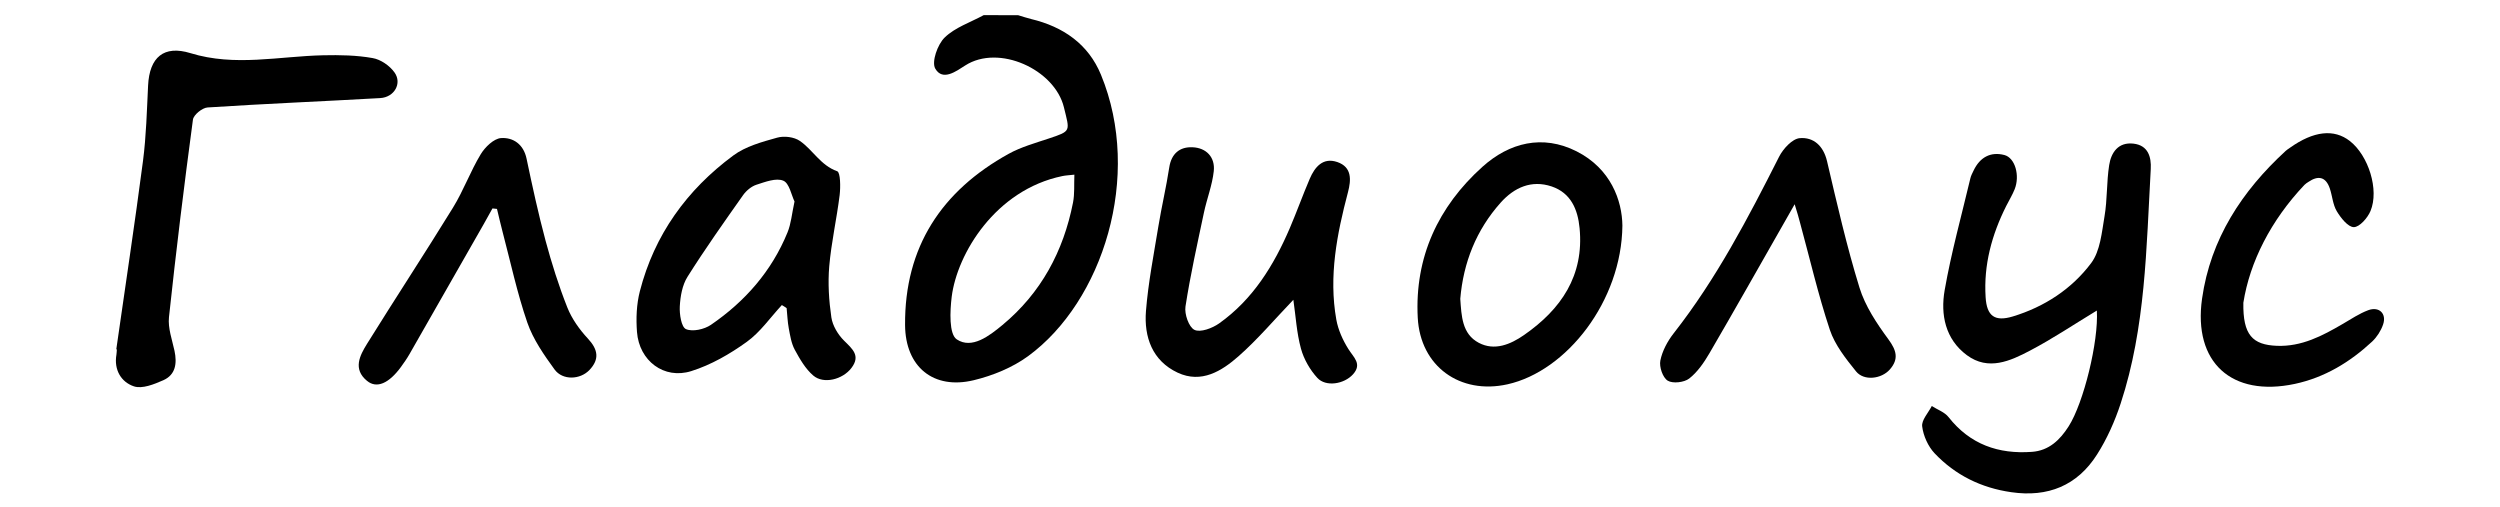 <?xml version="1.0" encoding="utf-8"?>
<!-- Generator: Adobe Illustrator 23.0.0, SVG Export Plug-In . SVG Version: 6.00 Build 0)  -->
<svg version="1.1" id="Слой_1" xmlns="http://www.w3.org/2000/svg" xmlns:xlink="http://www.w3.org/1999/xlink" x="0px" y="0px"
	 viewBox="0 0 365 74" style="enable-background:new 0 0 365 74;" xml:space="preserve">
<path d="M148.65,2.22c0.63,0.19,1.26,0.4,1.9,0.56c4.68,1.12,8.35,3.66,10.19,8.13c6.11,14.82,0.25,33.13-10.64,41.09
	c-2.29,1.67-5.15,2.84-7.93,3.51c-5.89,1.42-9.99-1.94-10.03-8.06c-0.08-11.37,5.32-19.57,15.12-24.99c1.81-1,3.87-1.57,5.84-2.23
	c3.35-1.12,3.09-1.02,2.23-4.57c-1.35-5.53-9.51-9.25-14.41-6.1c-1.3,0.83-3.29,2.33-4.37,0.46c-0.57-0.98,0.33-3.53,1.37-4.54
	c1.52-1.48,3.76-2.21,5.7-3.27C145.3,2.22,146.98,2.22,148.65,2.22z M156.86,25.5c-0.82,0.09-1.3,0.11-1.77,0.21
	c-9.75,2.02-15.35,11.33-16.14,17.61c-0.26,2.1-0.41,5.47,0.74,6.23c2.19,1.46,4.73-0.49,6.67-2.1c5.63-4.67,8.9-10.75,10.3-17.87
	C156.91,28.31,156.8,26.98,156.86,25.5z"/>
<path d="M306.14,45.34c-3.35,2.03-6.46,4.12-9.76,5.85c-2.89,1.52-6.08,2.98-9.21,0.67c-3.17-2.34-3.87-5.94-3.25-9.49
	c0.96-5.49,2.46-10.88,3.75-16.32c0.09-0.4,0.3-0.78,0.48-1.16c0.91-1.91,2.46-2.78,4.48-2.26c1.59,0.41,2.3,3.02,1.51,5
	c-0.34,0.85-0.83,1.64-1.24,2.46c-2.1,4.19-3.3,8.59-3,13.3c0.17,2.77,1.34,3.61,3.98,2.81c4.6-1.4,8.59-4,11.43-7.79
	c1.33-1.77,1.55-4.49,1.95-6.83c0.42-2.46,0.29-5.01,0.68-7.48c0.29-1.85,1.34-3.38,3.54-3.13c2.14,0.24,2.63,1.94,2.53,3.71
	c-0.65,11.51-0.74,23.11-4.39,34.22c-0.85,2.6-2,5.18-3.46,7.47c-2.88,4.53-7.17,6.27-12.52,5.49c-4.39-0.63-8.17-2.49-11.19-5.68
	c-0.95-1.01-1.64-2.54-1.81-3.92c-0.12-0.92,0.89-1.98,1.4-2.98c0.83,0.53,1.88,0.89,2.45,1.62c3.14,3.99,7.29,5.43,12.18,5.07
	c2.48-0.18,4.09-1.74,5.35-3.72C304.22,58.81,306.41,49.83,306.14,45.34z"/>
<path d="M114.15,44.54c-1.69,1.82-3.15,3.96-5.13,5.38c-2.46,1.77-5.22,3.36-8.09,4.26c-3.99,1.26-7.61-1.51-7.93-5.71
	c-0.15-1.97-0.07-4.05,0.42-5.95c2.12-8.24,6.86-14.8,13.63-19.81c1.8-1.34,4.19-1.99,6.41-2.61c1.01-0.29,2.49-0.11,3.33,0.48
	c1.9,1.31,3.01,3.56,5.44,4.42c0.48,0.17,0.5,2.3,0.36,3.48c-0.43,3.48-1.22,6.92-1.52,10.4c-0.21,2.46-0.05,5.01,0.31,7.46
	c0.18,1.21,0.97,2.52,1.86,3.4c1.22,1.21,2.43,2.19,1.08,3.97c-1.29,1.71-4.08,2.41-5.58,1.12c-1.15-0.98-1.97-2.42-2.71-3.78
	c-0.5-0.93-0.67-2.06-0.87-3.12c-0.18-0.96-0.21-1.96-0.31-2.94C114.62,44.82,114.39,44.68,114.15,44.54z M116,29.42
	c-0.45-0.92-0.76-2.68-1.64-3.04c-1.05-0.44-2.64,0.18-3.92,0.59c-0.74,0.24-1.49,0.87-1.95,1.52c-2.77,3.93-5.56,7.86-8.12,11.93
	c-0.76,1.21-1.04,2.85-1.12,4.31c-0.06,1.14,0.22,3.02,0.9,3.32c0.96,0.42,2.67,0.04,3.64-0.62c4.98-3.41,8.87-7.83,11.18-13.48
	C115.5,32.67,115.61,31.21,116,29.42z"/>
<path d="M16.98,50.99c1.31-9.17,2.7-18.33,3.9-27.51c0.47-3.63,0.56-7.32,0.74-10.98c0.2-4.14,2.29-5.94,6.19-4.74
	c6.48,2,12.93,0.45,19.4,0.31c2.4-0.05,4.85-0.01,7.2,0.41c1.17,0.2,2.49,1.11,3.19,2.1c1.14,1.6-0.04,3.62-2.08,3.74
	c-8.4,0.48-16.82,0.82-25.22,1.37c-0.77,0.05-2.03,1.07-2.13,1.77c-1.29,9.6-2.47,19.22-3.5,28.85c-0.17,1.59,0.46,3.29,0.81,4.92
	c0.38,1.81,0.17,3.48-1.63,4.28c-1.34,0.59-3.08,1.3-4.29,0.9c-1.86-0.62-2.95-2.4-2.56-4.64c0.04-0.25,0.04-0.5,0.06-0.75
	C17.04,51,17.01,51,16.98,50.99z"/>
<path d="M188.83,43.77c-2.77,2.89-5.2,5.77-7.99,8.23c-2.46,2.17-5.43,4.03-8.9,2.41c-3.71-1.74-4.93-5.21-4.63-9
	c0.33-4.14,1.14-8.24,1.81-12.35c0.47-2.88,1.15-5.73,1.59-8.61c0.31-2.04,1.55-3.03,3.39-2.95c2.03,0.08,3.33,1.46,3.11,3.49
	c-0.22,2.05-1.01,4.03-1.44,6.07c-0.96,4.55-1.98,9.1-2.69,13.69c-0.17,1.11,0.49,3.01,1.31,3.41c0.87,0.42,2.61-0.24,3.6-0.94
	c4.93-3.5,7.98-8.46,10.32-13.91c1.02-2.38,1.89-4.82,2.91-7.2c0.74-1.73,1.93-3.17,4.03-2.45c2.15,0.74,2.03,2.61,1.55,4.42
	c-1.61,6.1-2.82,12.25-1.7,18.57c0.27,1.51,0.95,3.02,1.77,4.32c0.76,1.22,2.03,2.17,0.67,3.68c-1.3,1.45-3.98,1.87-5.21,0.52
	c-1.08-1.18-1.97-2.73-2.39-4.27C189.31,48.6,189.18,46.17,188.83,43.77z"/>
<path d="M236.87,32.95c-0.11,10.98-8.12,21.23-16.78,23.16c-6.92,1.54-12.73-2.62-13.1-9.73c-0.46-8.82,2.98-16.21,9.45-22.03
	c3.92-3.52,8.77-4.76,13.73-2.26C235.18,24.62,236.83,29.28,236.87,32.95z M213.2,43.63c0.18,2.49,0.24,5.12,2.7,6.42
	c2.31,1.22,4.64,0.23,6.6-1.13c5.42-3.76,8.79-8.67,8.12-15.61c-0.26-2.73-1.27-5.14-4.08-6.09c-2.95-0.99-5.47,0.16-7.44,2.36
	C215.53,33.58,213.65,38.33,213.2,43.63z"/>
<path d="M327.53,44.2c-0.08,4.71,1.34,6.15,4.9,6.29c3.61,0.14,6.62-1.45,9.6-3.19c1.22-0.71,2.42-1.52,3.73-2.01
	c1.59-0.59,2.72,0.5,2.17,2.09c-0.31,0.91-0.9,1.83-1.6,2.49c-3.23,3-6.93,5.25-11.29,6.18c-9.22,1.96-14.86-3.14-13.54-12.45
	c1.24-8.73,5.82-15.7,12.21-21.57c0.18-0.17,0.4-0.3,0.61-0.45c3.46-2.46,6.44-2.8,8.76-0.99c2.71,2.12,4.31,7.12,3.01,10.22
	c-0.42,1.01-1.6,2.35-2.43,2.35c-0.85,0-1.9-1.34-2.49-2.32c-0.58-0.97-0.65-2.23-1.02-3.33c-0.58-1.7-1.68-1.93-3.11-0.96
	c-0.21,0.14-0.43,0.27-0.6,0.45C331.54,32.18,328.47,38.25,327.53,44.2z"/>
<path d="M71.9,30.43c-0.44,0.78-0.87,1.57-1.31,2.35c-3.6,6.31-7.2,12.62-10.81,18.93c-0.37,0.65-0.81,1.27-1.25,1.88
	c-1.75,2.39-3.53,3.18-4.94,2.02c-2.1-1.72-1.06-3.7-0.01-5.4c4.14-6.66,8.45-13.22,12.56-19.9c1.53-2.48,2.53-5.28,4.04-7.78
	c0.63-1.05,1.92-2.3,2.97-2.37c1.76-0.12,3.29,0.89,3.73,3.01c0.84,4,1.71,8.01,2.77,11.96c0.89,3.3,1.92,6.58,3.18,9.76
	c0.66,1.66,1.78,3.23,3,4.54c1.48,1.59,1.73,3,0.24,4.58c-1.36,1.44-3.92,1.55-5.1-0.06c-1.55-2.13-3.13-4.4-3.98-6.85
	c-1.49-4.33-2.45-8.84-3.62-13.28c-0.29-1.1-0.54-2.21-0.81-3.32C72.35,30.48,72.13,30.46,71.9,30.43z"/>
<path d="M262.02,29.82c-0.75,1.31-1.18,2.08-1.62,2.85c-3.6,6.31-7.17,12.64-10.83,18.92c-0.79,1.35-1.74,2.74-2.95,3.68
	c-0.74,0.57-2.39,0.76-3.13,0.31c-0.73-0.45-1.26-2.01-1.08-2.93c0.28-1.41,1.05-2.84,1.95-3.99c6.23-7.95,10.86-16.82,15.39-25.78
	c0.59-1.16,1.92-2.62,3.02-2.71c2-0.17,3.45,1.11,3.98,3.37c1.45,6.18,2.86,12.38,4.73,18.44c0.83,2.7,2.52,5.24,4.22,7.55
	c1.2,1.63,1.55,2.89,0.22,4.41c-1.24,1.41-3.79,1.7-4.93,0.29c-1.5-1.86-3.09-3.86-3.83-6.07c-1.71-5.14-2.93-10.43-4.36-15.67
	C262.63,31.79,262.41,31.11,262.02,29.82z"/>
</svg>
